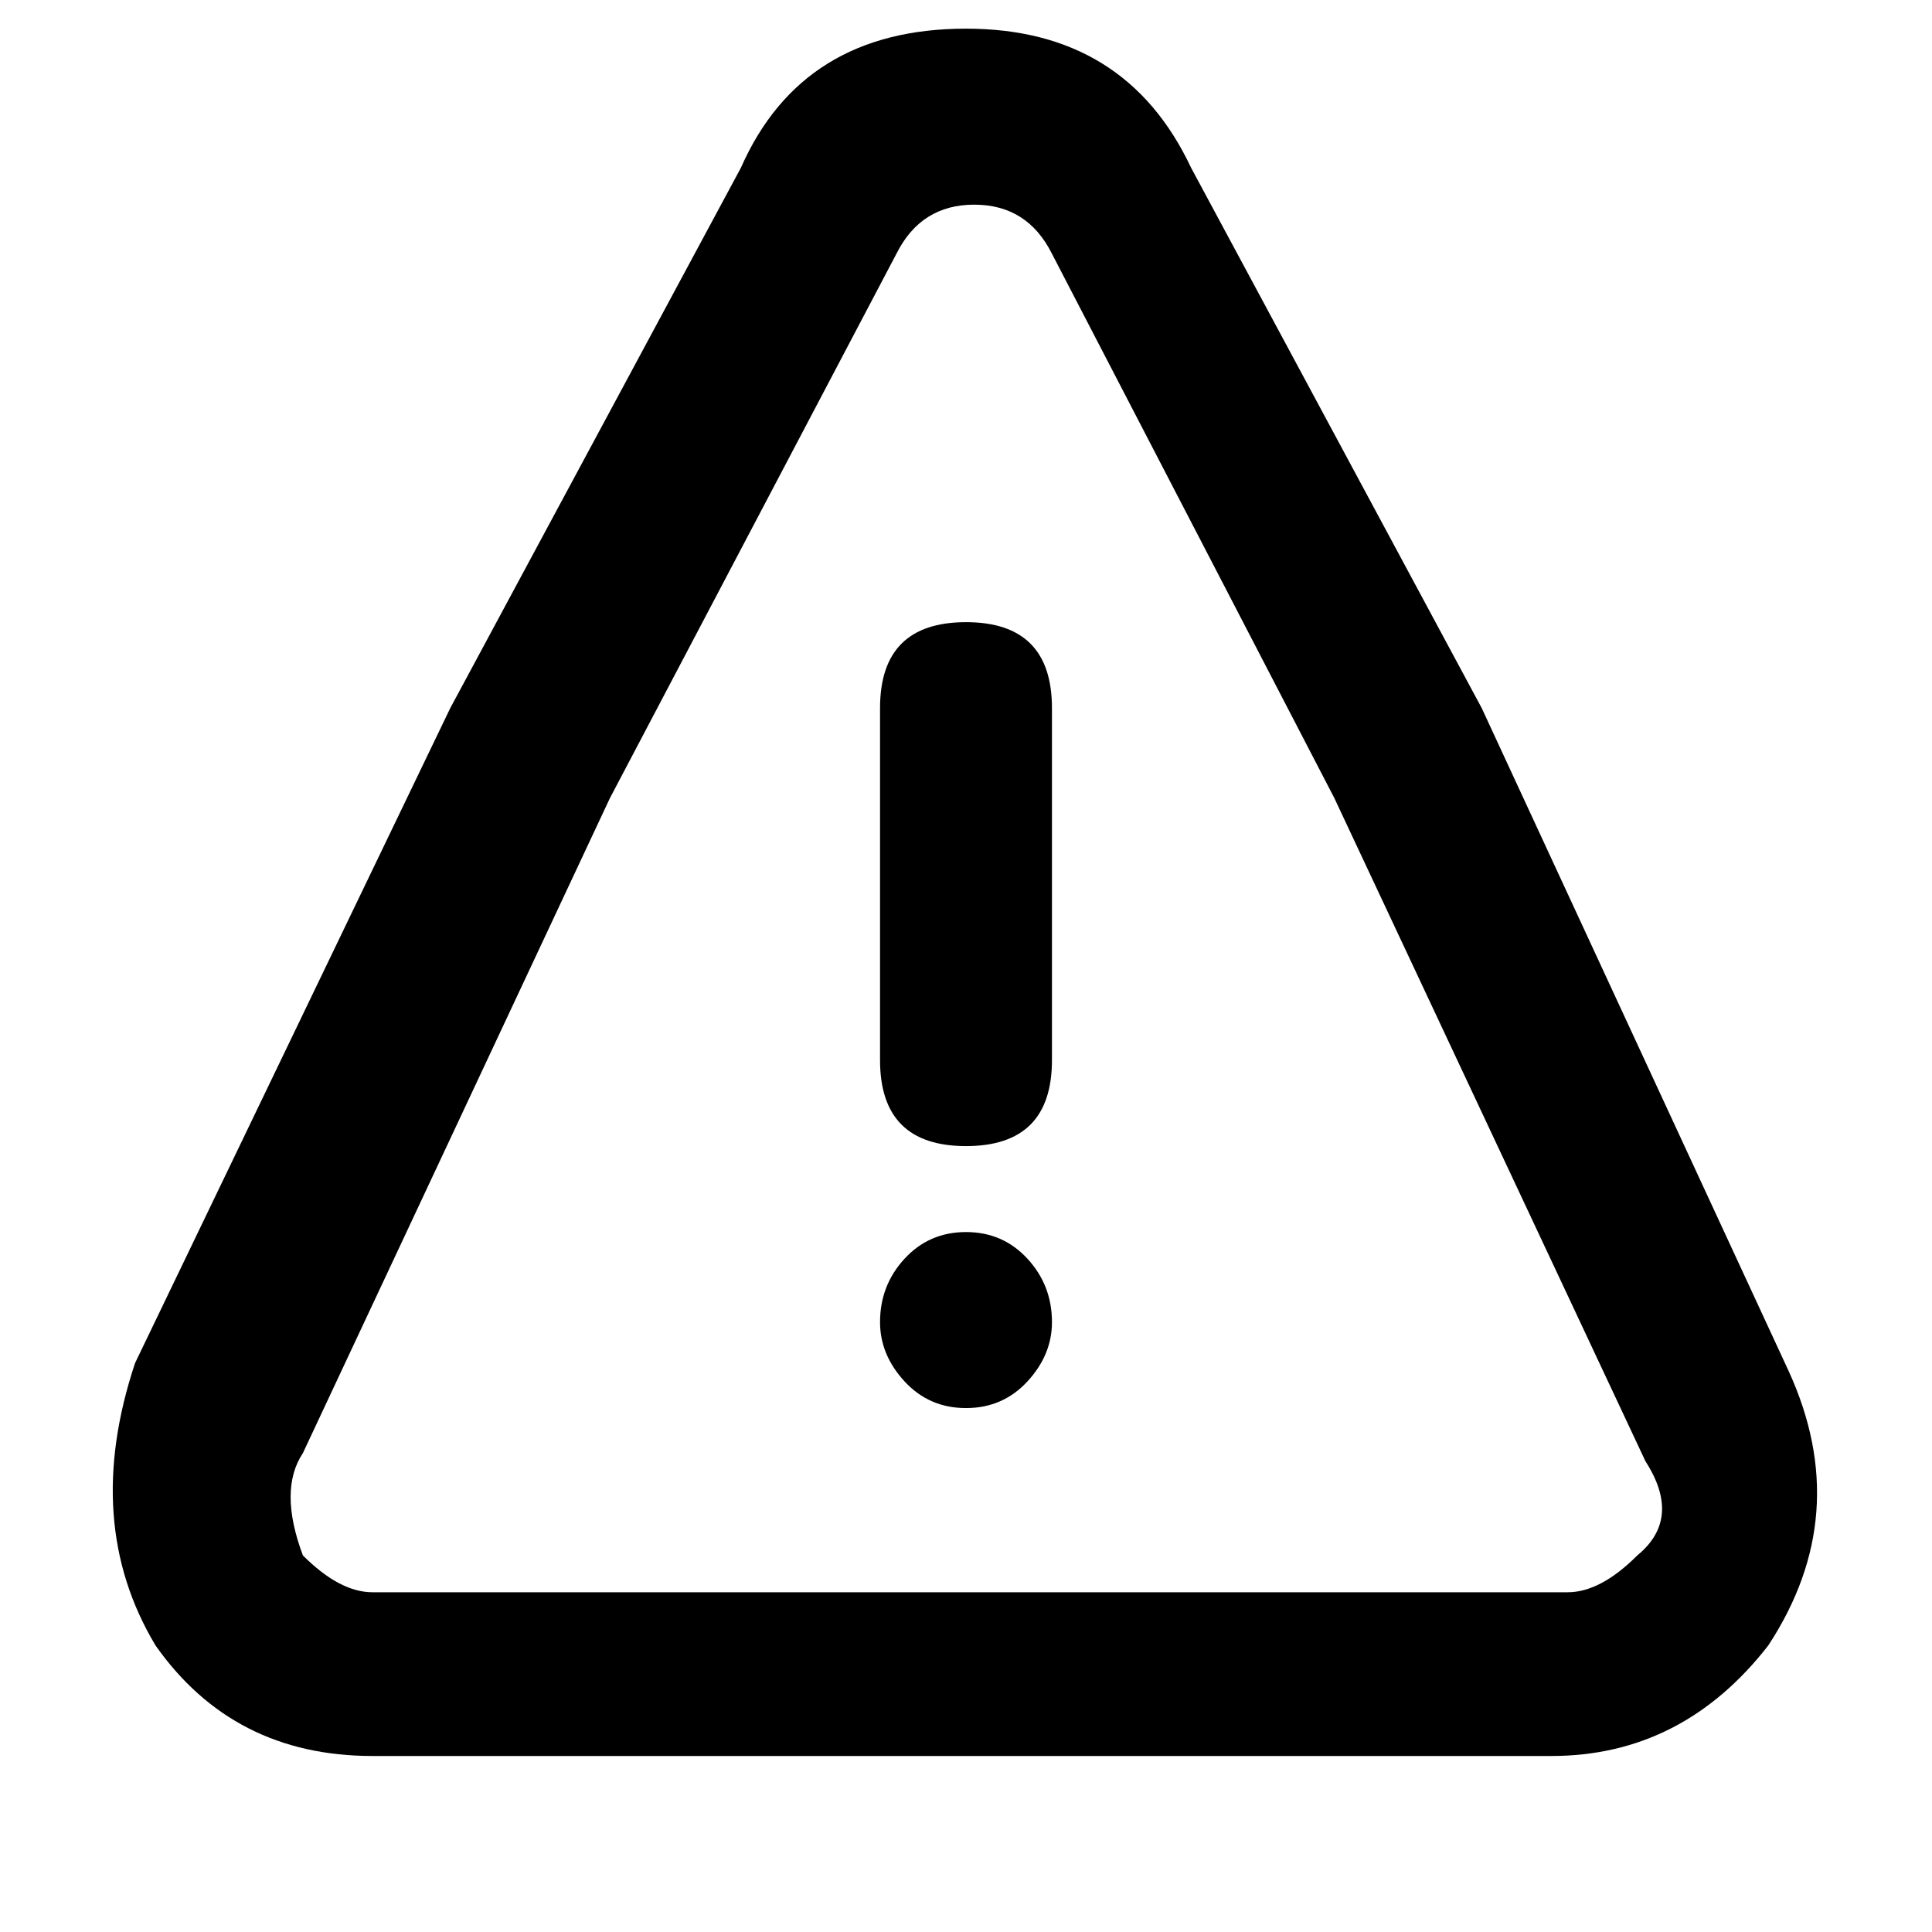 <svg xmlns="http://www.w3.org/2000/svg" width="200" height="200" viewBox="0 0 416 472"><path fill="#000000" d="M10 402q19 27 53 27h288q32 0 53-27q21-32 5-67l-75-162l-71-132Q247 7 208 7q-40 0-55 34L82 173L5 333q-13 39 5 69zm36-47l75-160l70-133q6-12 19-12t19 12l69 133l76 162q9 14-2 23q-9 9-17 9H63q-8 0-17-9q-6-16 0-25zm162-75q21 0 21-21v-86q0-21-21-21t-21 21v86q0 21 21 21zm21 43q0 8-6 14.5t-15 6.5t-15-6.5t-6-14.5q0-9 6-15.5t15-6.5t15 6.5t6 15.5z"/></svg>